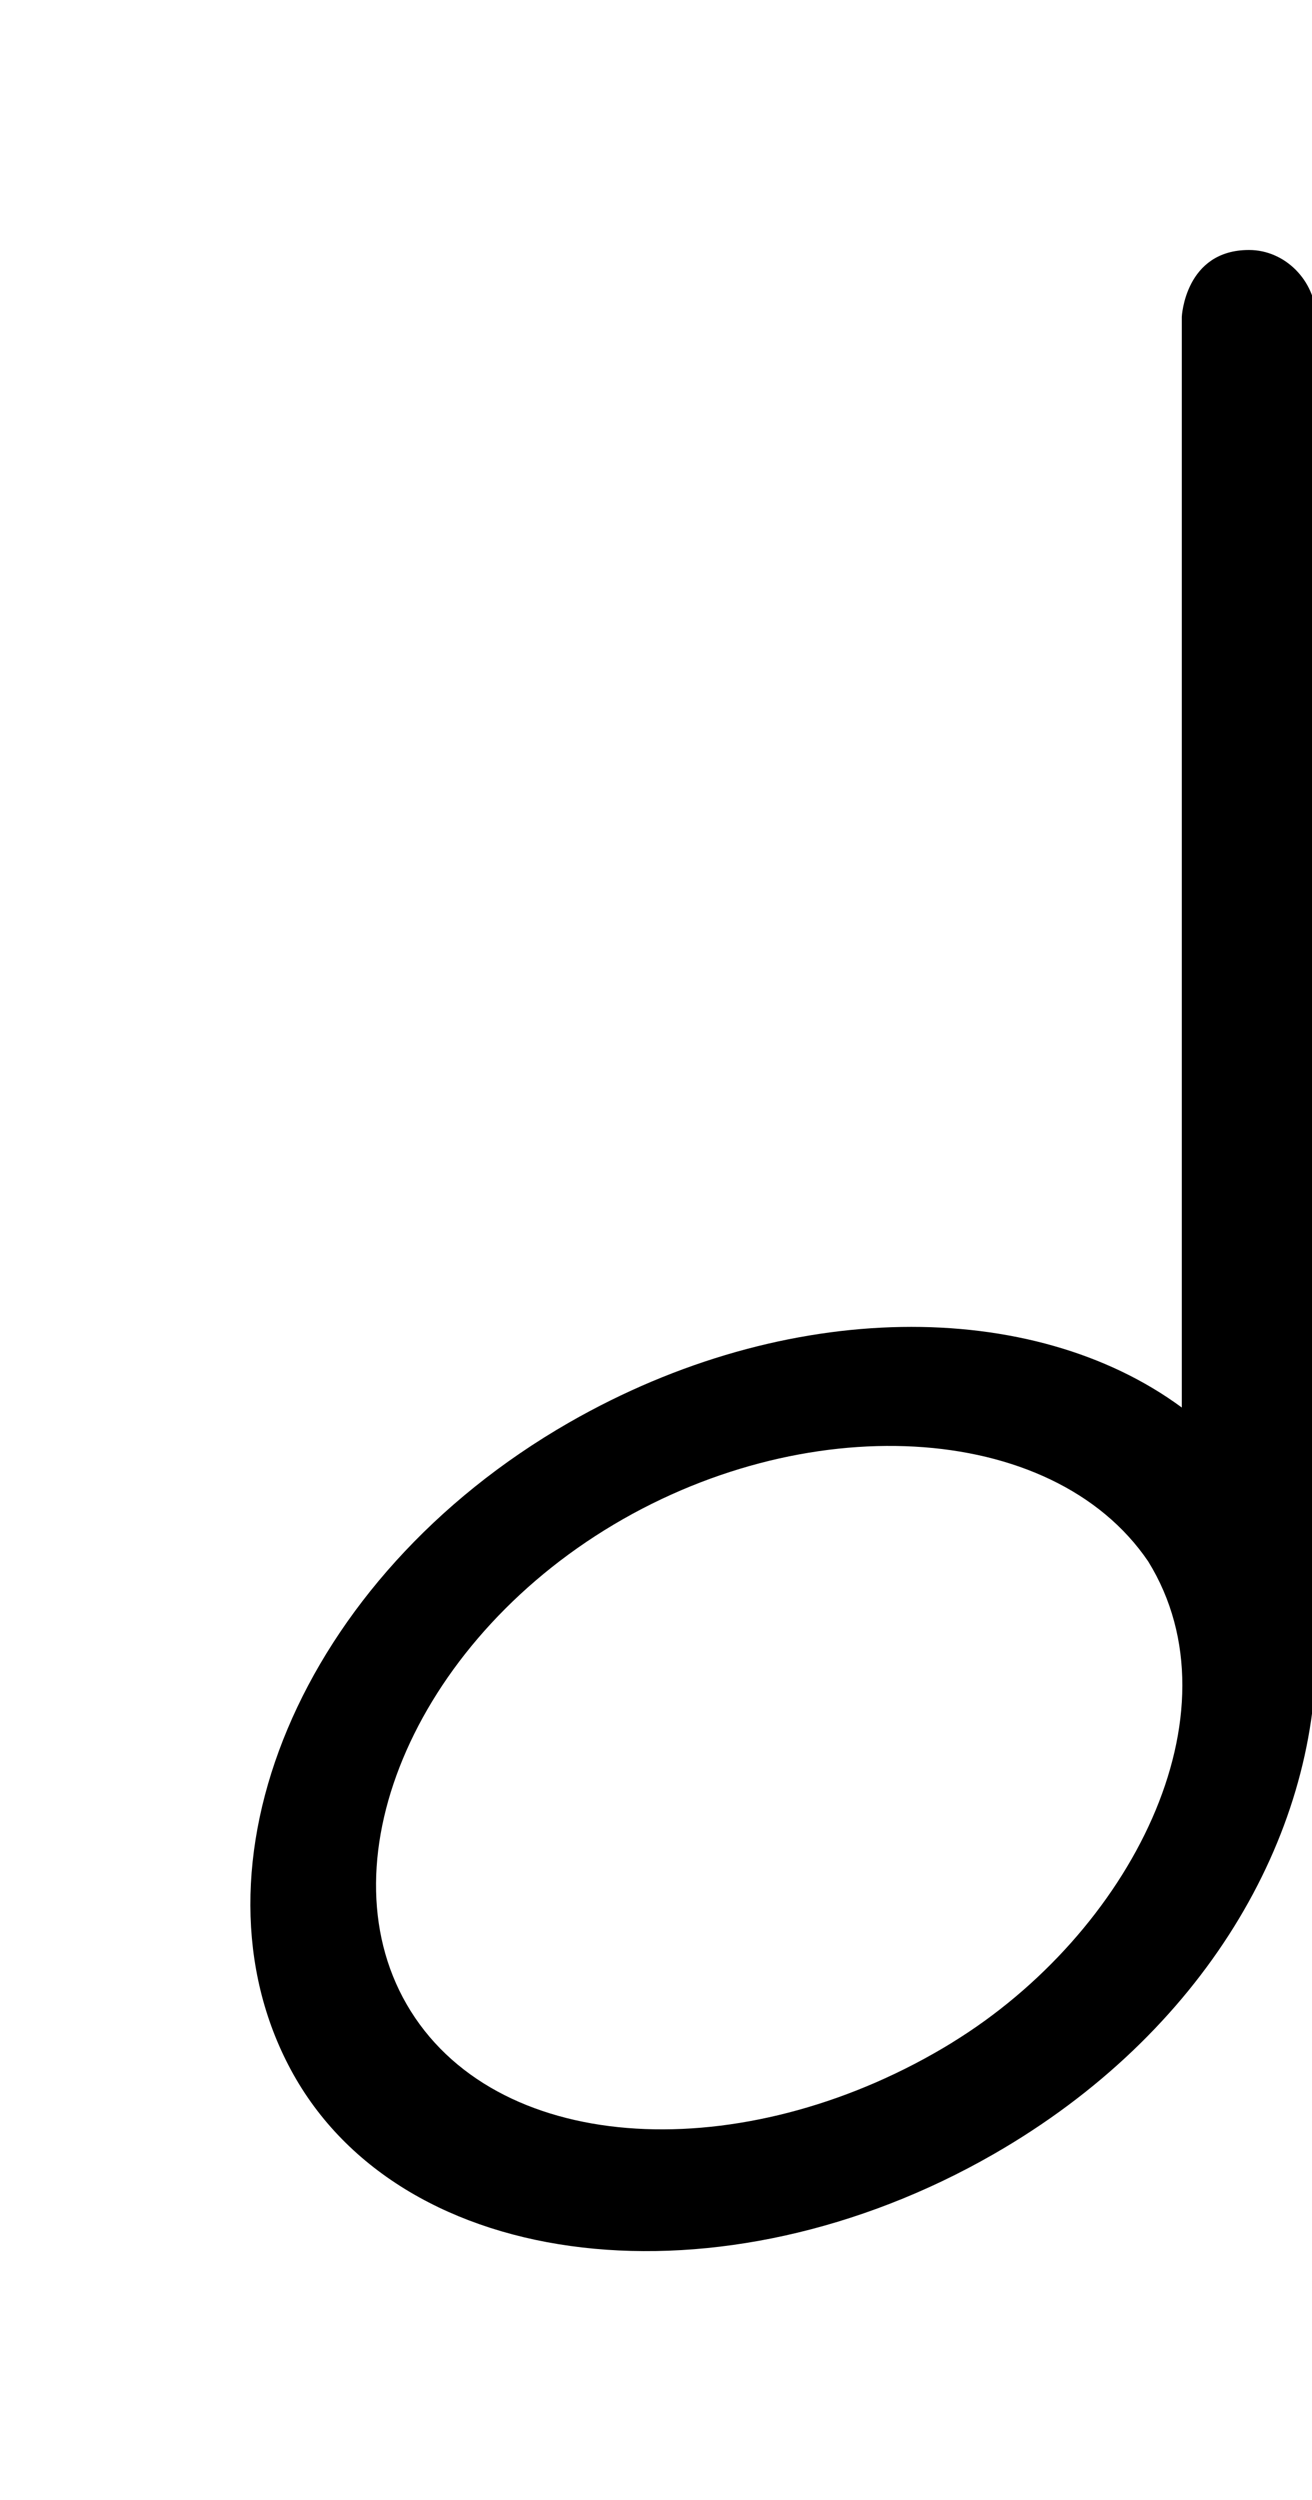 <!-- Generated by IcoMoon.io -->
<svg version="1.1" xmlns="http://www.w3.org/2000/svg" width="21" height="40" viewBox="0 0 21 40">
<title>bm-music-note-21</title>
<path d="M15.241 32.682c-3.181 1.952-7.059 1.869-8.596-0.395-1.536-2.265-0.14-5.835 3.031-7.804 3.171-1.968 7.165-1.763 8.702 0.5 1.51 2.442-0.293 5.952-3.137 7.698v0zM19.991 4c-1.025 0-1.075 1.069-1.075 1.069v17.452c-2.385-1.758-6.321-1.76-9.809 0.241-4.334 2.489-6.193 7.126-4.45 10.358 1.774 3.29 6.913 3.836 11.247 1.347 3.366-1.933 5.17-5.073 5.163-8.067v-21.333c-0.019-0.574-0.494-1.067-1.075-1.067v0z"></path>
</svg>
